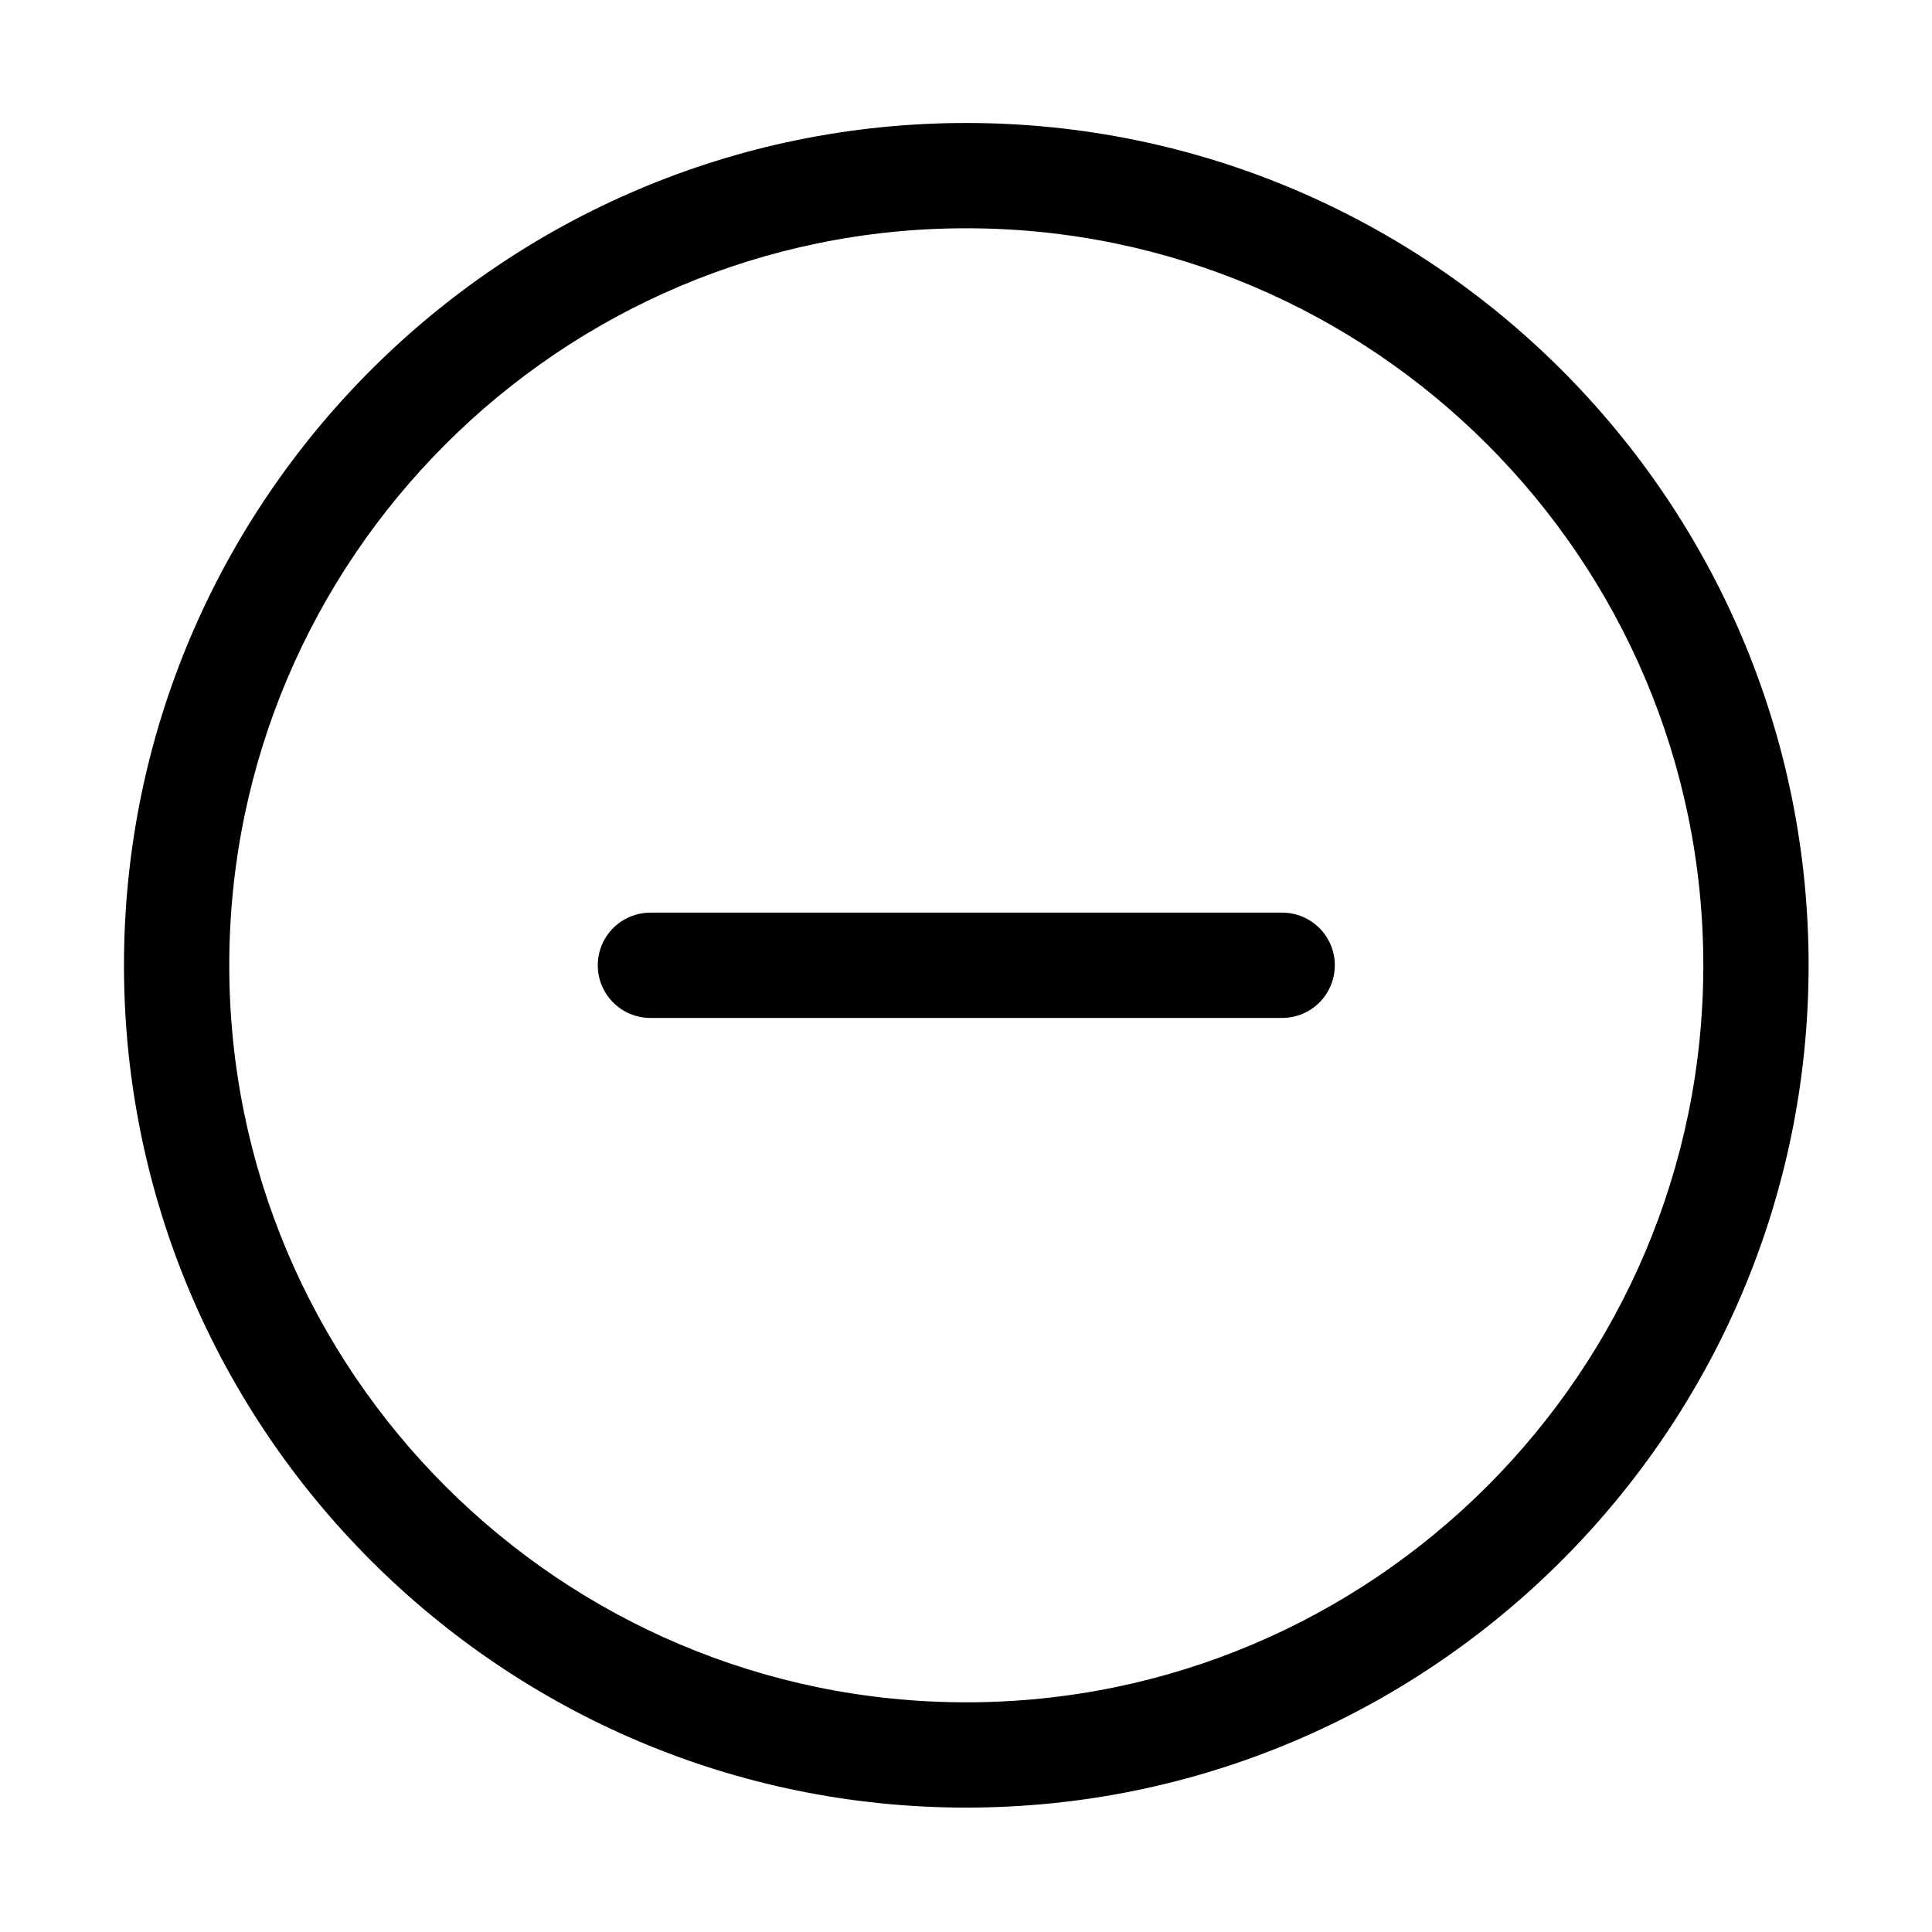 <?xml version="1.0" standalone="no"?><!DOCTYPE svg PUBLIC "-//W3C//DTD SVG 1.1//EN" "http://www.w3.org/Graphics/SVG/1.1/DTD/svg11.dtd"><svg t="1542440839929" class="icon" style="" viewBox="0 0 1024 1024" version="1.1" xmlns="http://www.w3.org/2000/svg" p-id="3846" xmlns:xlink="http://www.w3.org/1999/xlink" width="200" height="200"><defs><style type="text/css"></style></defs><path d="M512.154 65.183c-246.165 0-446.442 200.277-446.442 446.442 0 246.166 200.277 446.442 446.442 446.442 246.166 0 446.442-200.276 446.442-446.442C958.595 265.46 758.318 65.183 512.154 65.183zM512.154 902.262c-215.4 0-390.637-175.237-390.637-390.639 0-215.4 175.236-390.637 390.637-390.637 215.401 0 390.637 175.236 390.637 390.637C902.79 727.026 727.554 902.262 512.154 902.262zM679.569 483.722H344.739c-15.424 0-27.903 12.479-27.903 27.902 0 15.396 12.479 27.903 27.903 27.903h334.831c15.424 0 27.903-12.507 27.903-27.903C707.472 496.202 694.993 483.722 679.569 483.722z" p-id="3847"></path></svg>